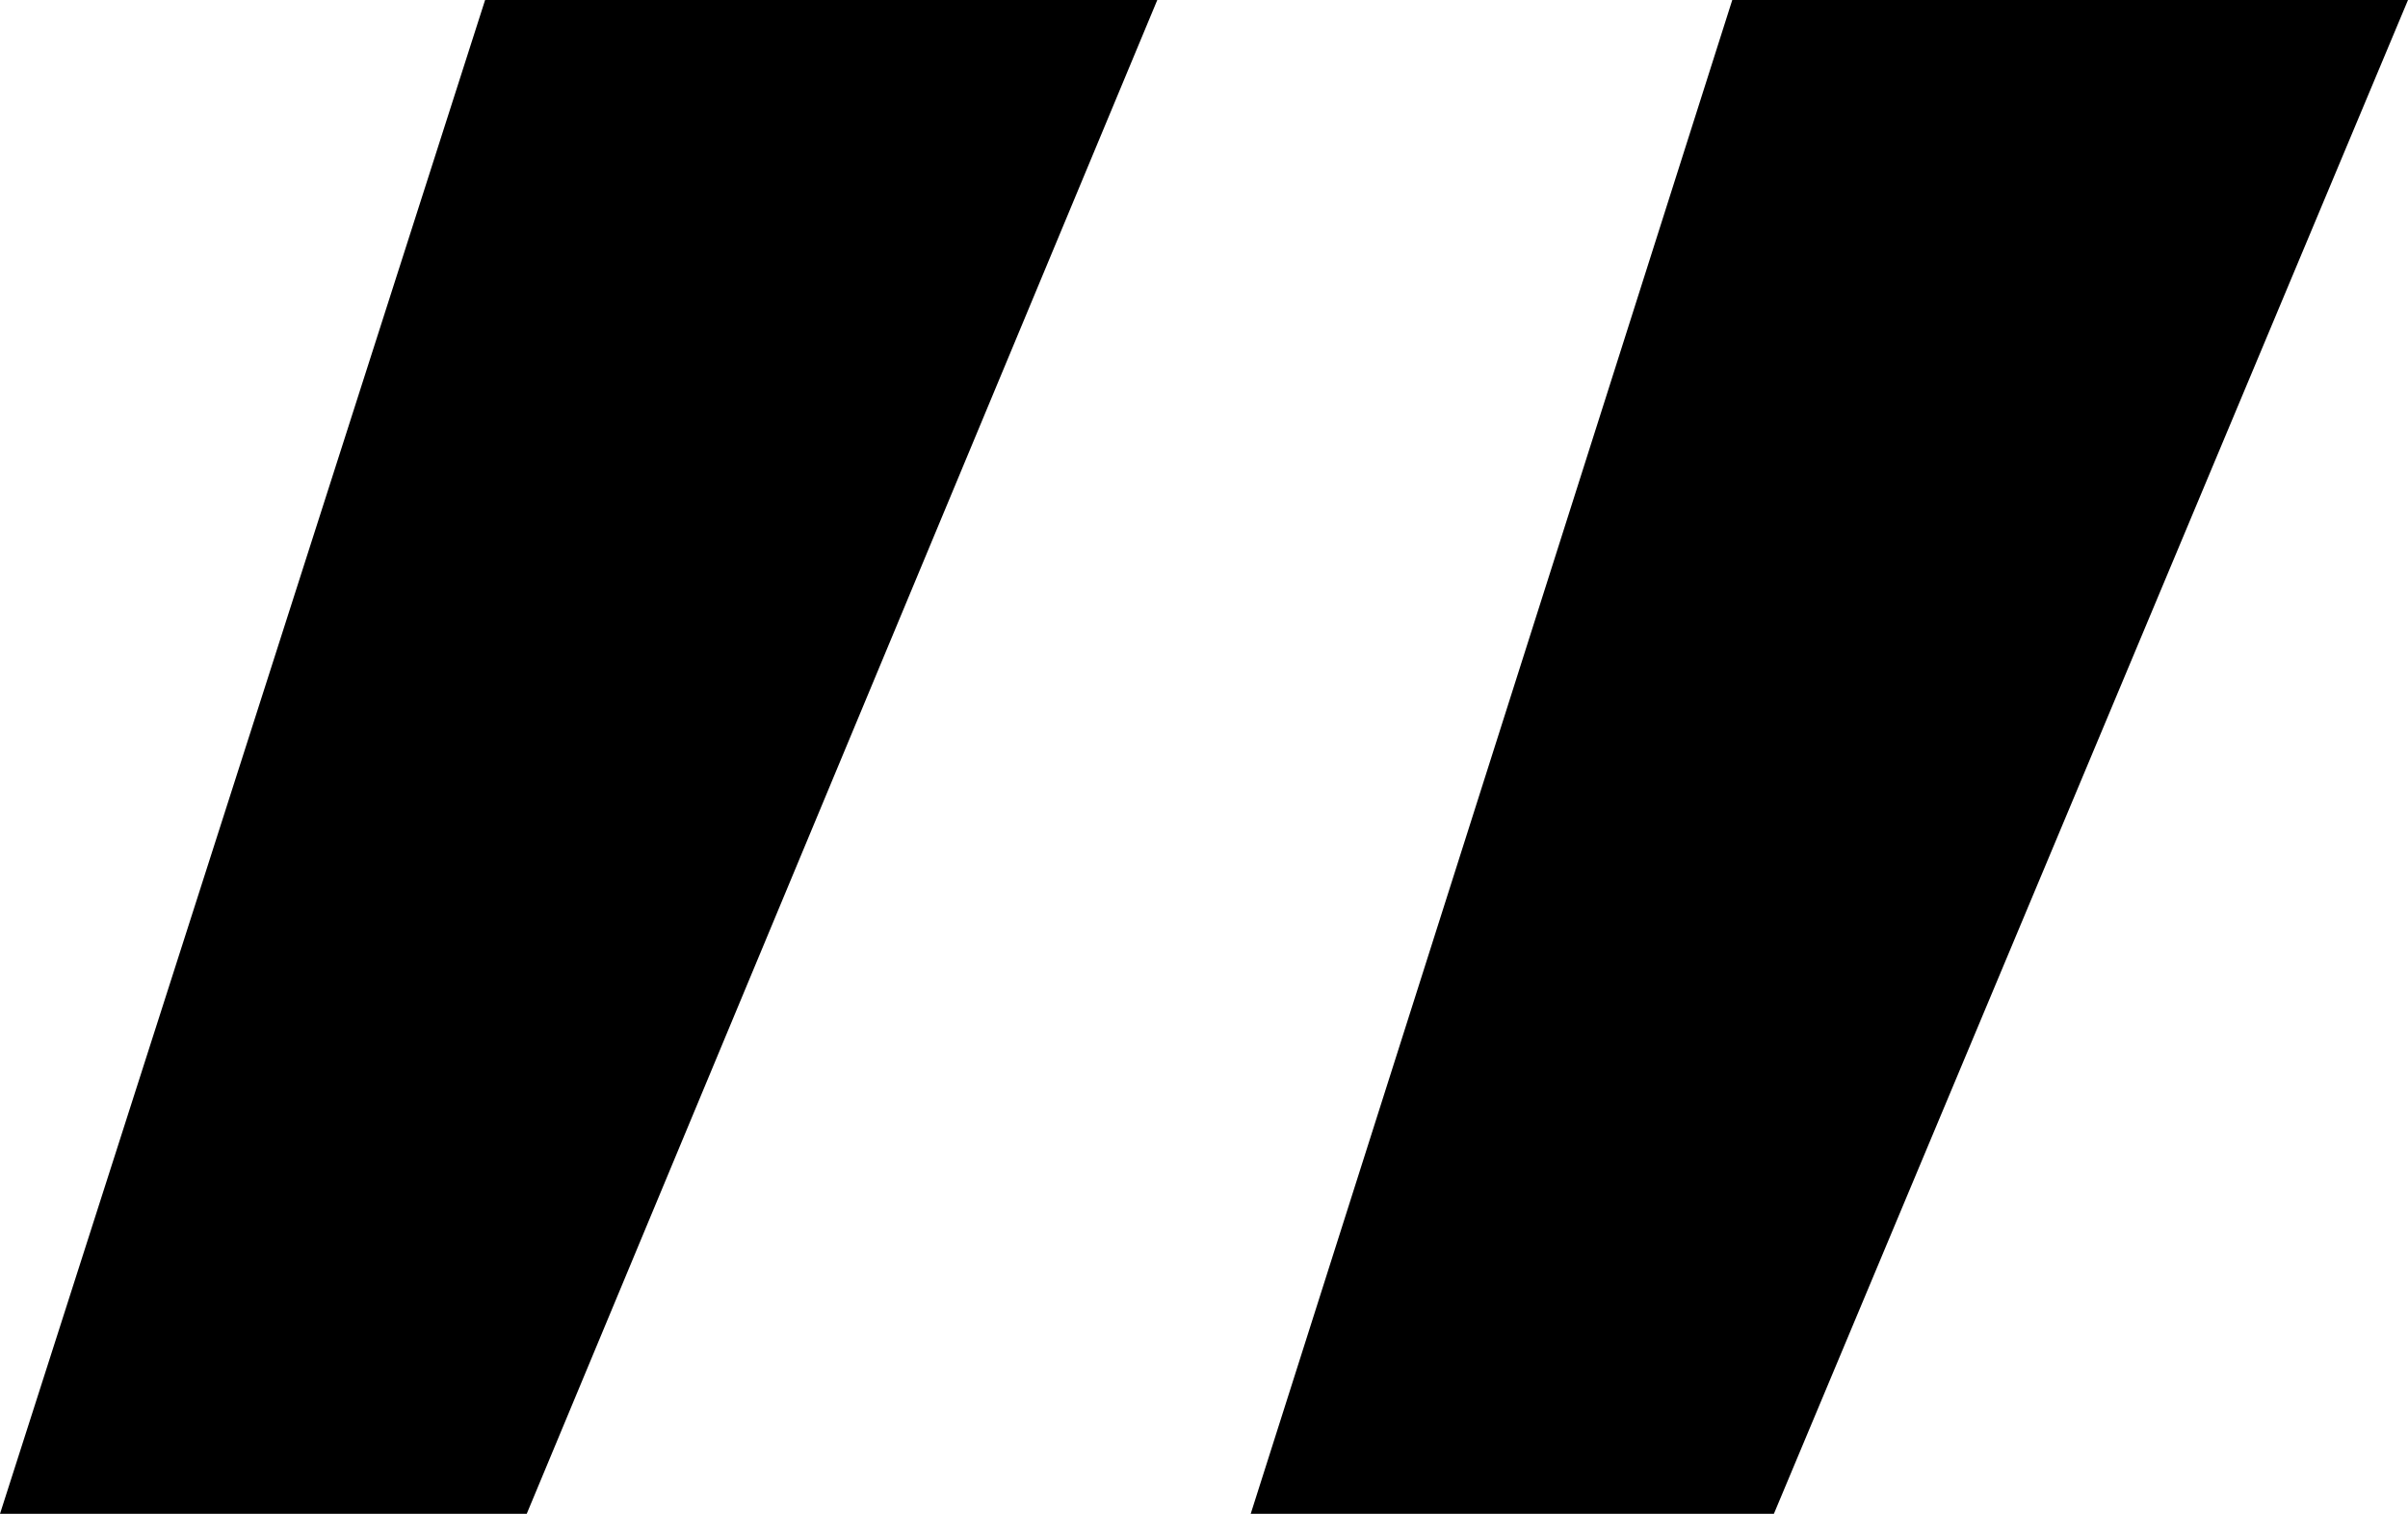 <svg width="10.181" height="6.401" viewBox="2.124 -9.316 10.181 6.401" xmlns="http://www.w3.org/2000/svg"><path d="M2.124 -2.915L4.175 -9.316L7.017 -9.316L4.351 -2.915ZM7.412 -2.915L9.448 -9.316L12.305 -9.316L9.624 -2.915ZM7.412 -2.915"></path></svg>